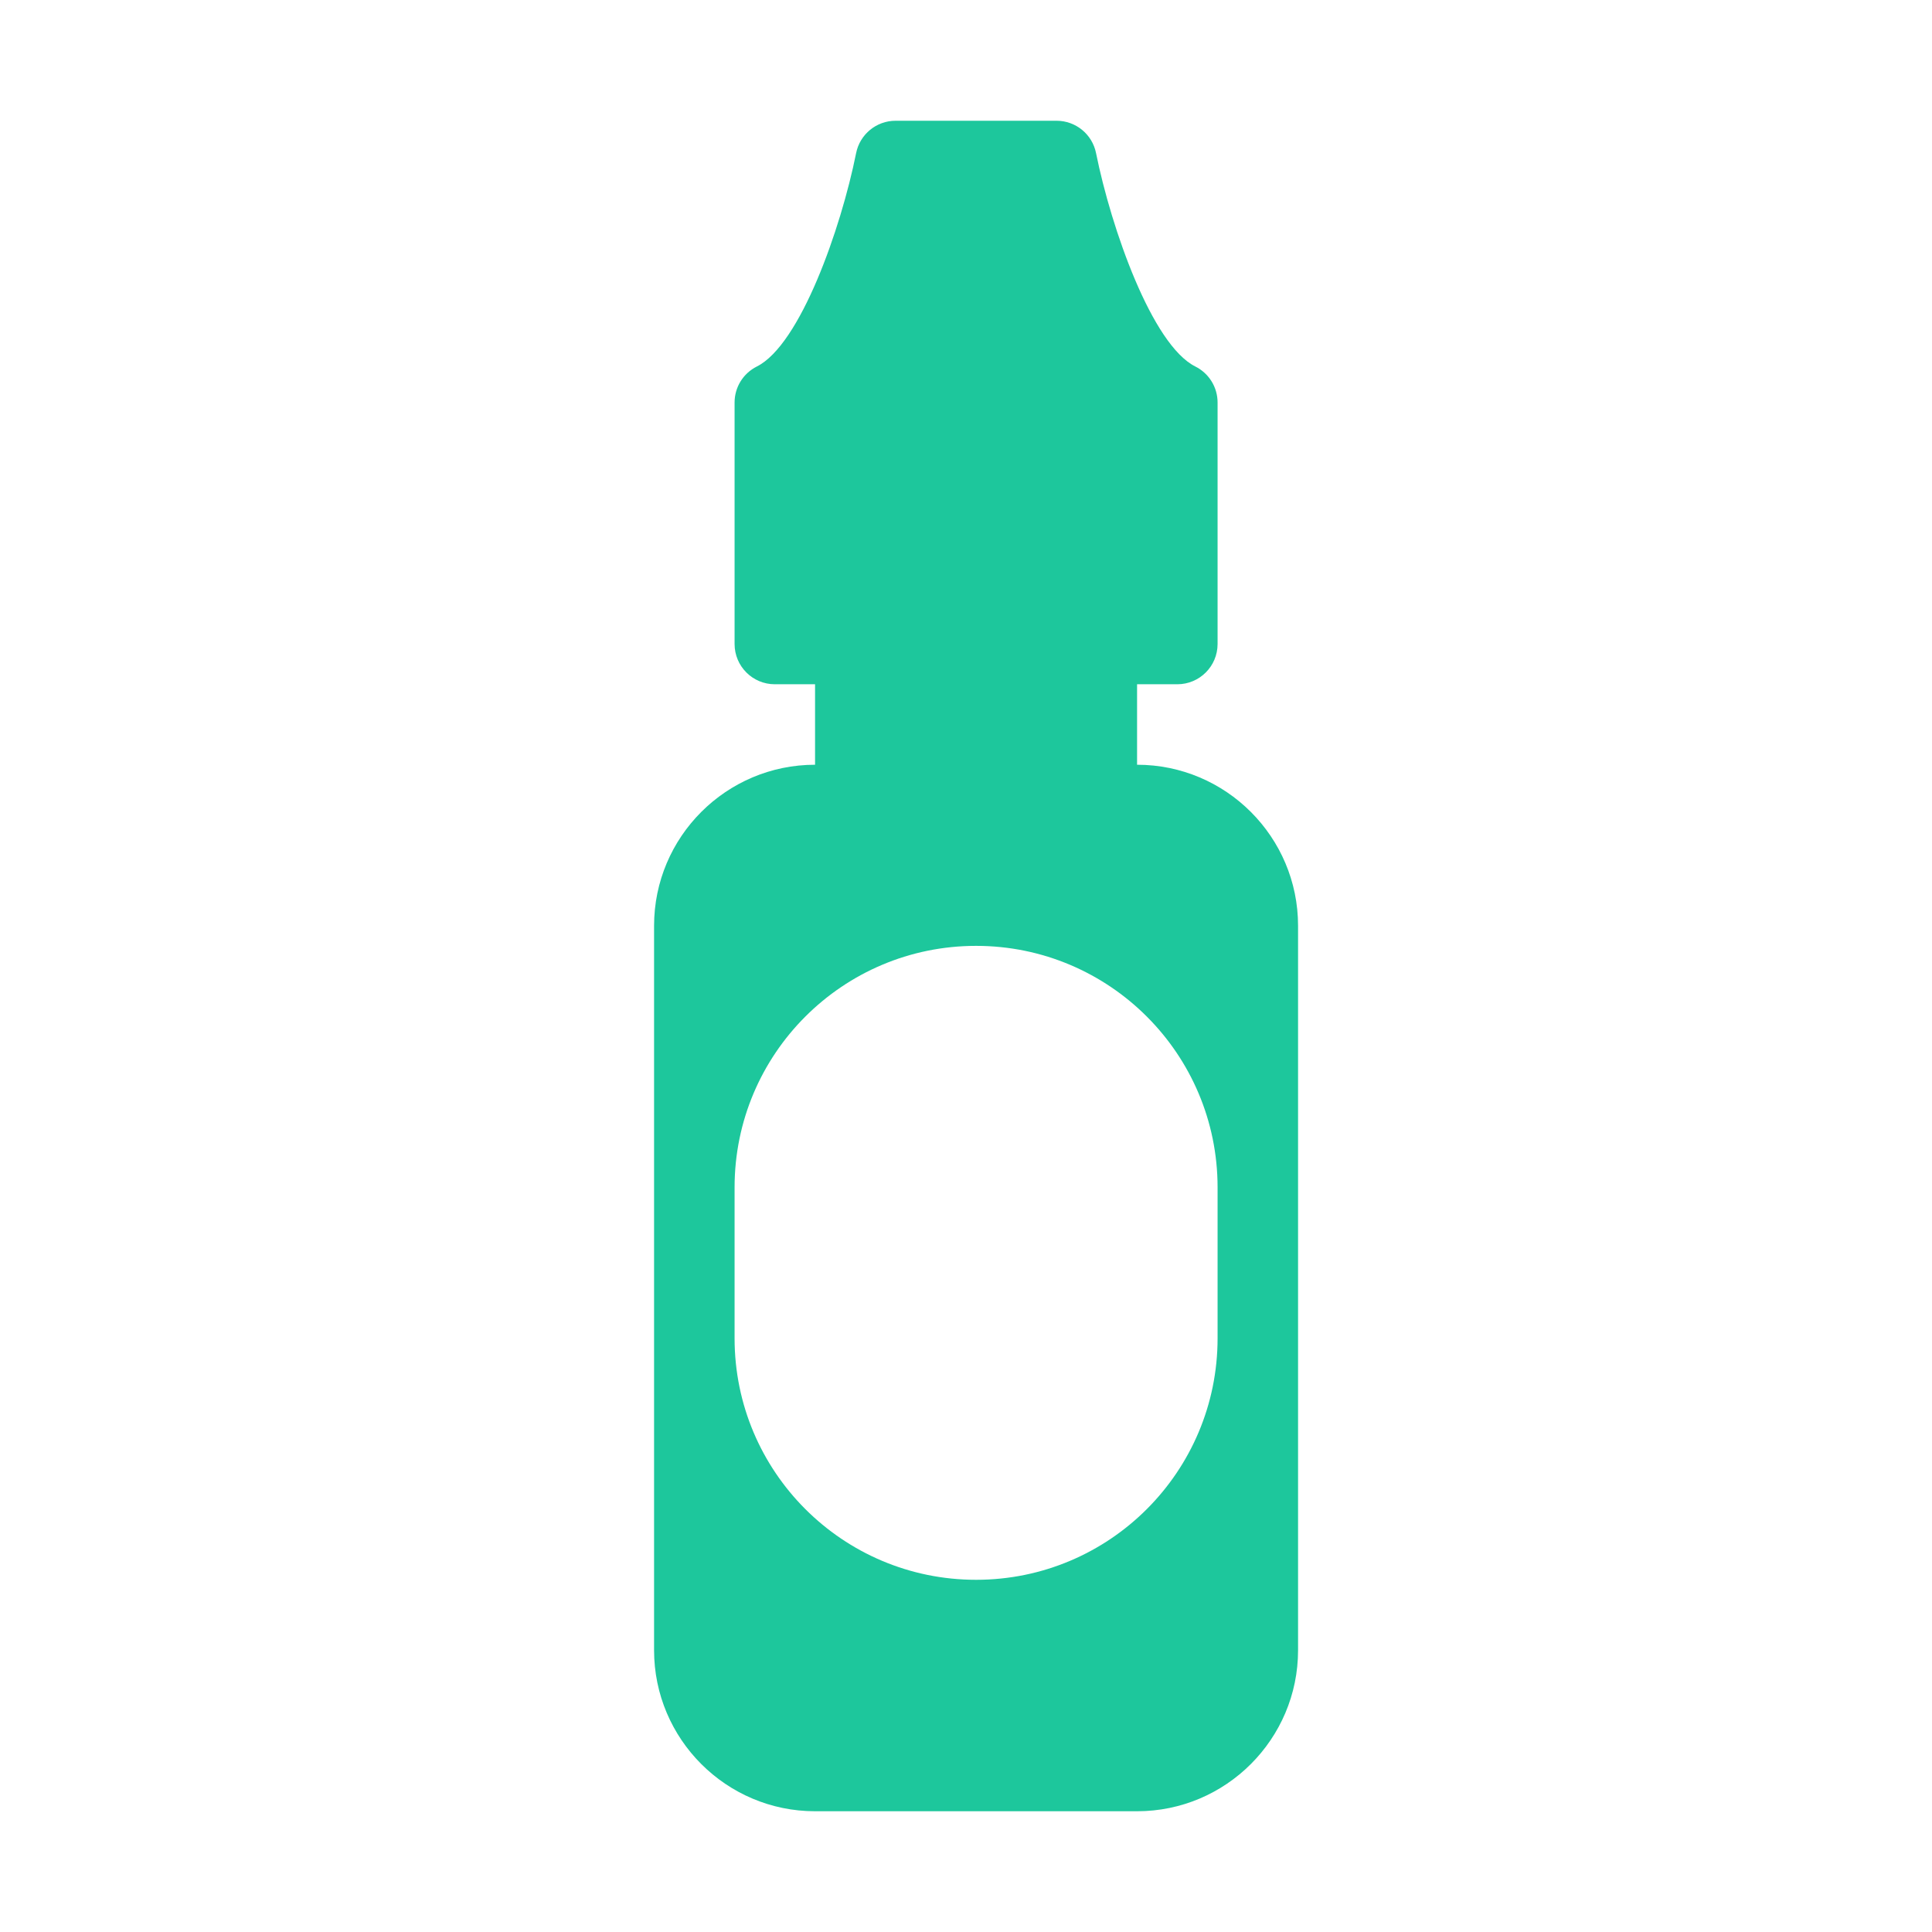 <svg xmlns="http://www.w3.org/2000/svg" width="64" height="64" viewBox="0 0 64 64">
  <g fill="none" fill-rule="evenodd">
    <rect width="64" height="64"/>
    <path fill="#1DC79C" fill-rule="nonzero" d="M37.667,25.333 L37.667,22.667 L39,22.667 C39.737,22.667 40.334,22.07 40.334,21.333 L40.334,13.333 C40.334,12.828 40.049,12.367 39.597,12.141 C38.164,11.424 36.812,7.575 36.308,5.072 C36.183,4.449 35.636,4 35,4 L29.667,4 C29.032,4 28.485,4.449 28.36,5.072 C27.858,7.574 26.508,11.422 25.071,12.141 C24.619,12.367 24.334,12.828 24.334,13.333 L24.334,21.333 C24.334,22.07 24.93,22.667 25.667,22.667 L27,22.667 L27,25.333 C24.059,25.333 21.667,27.725 21.667,30.667 L21.667,54.667 C21.667,57.608 24.059,60 27,60 L37.667,60 C40.608,60 43,57.608 43,54.667 L43,30.667 C43,27.725 40.608,25.333 37.667,25.333 Z M32.334,52.333 L32.334,52.333 C27.915,52.333 24.334,48.752 24.334,44.333 L24.334,39.333 C24.334,34.915 27.915,31.333 32.334,31.333 L32.334,31.333 C36.752,31.333 40.334,34.915 40.334,39.333 L40.334,44.333 C40.334,48.752 36.752,52.333 32.334,52.333 Z"/>
  </g>
</svg>
